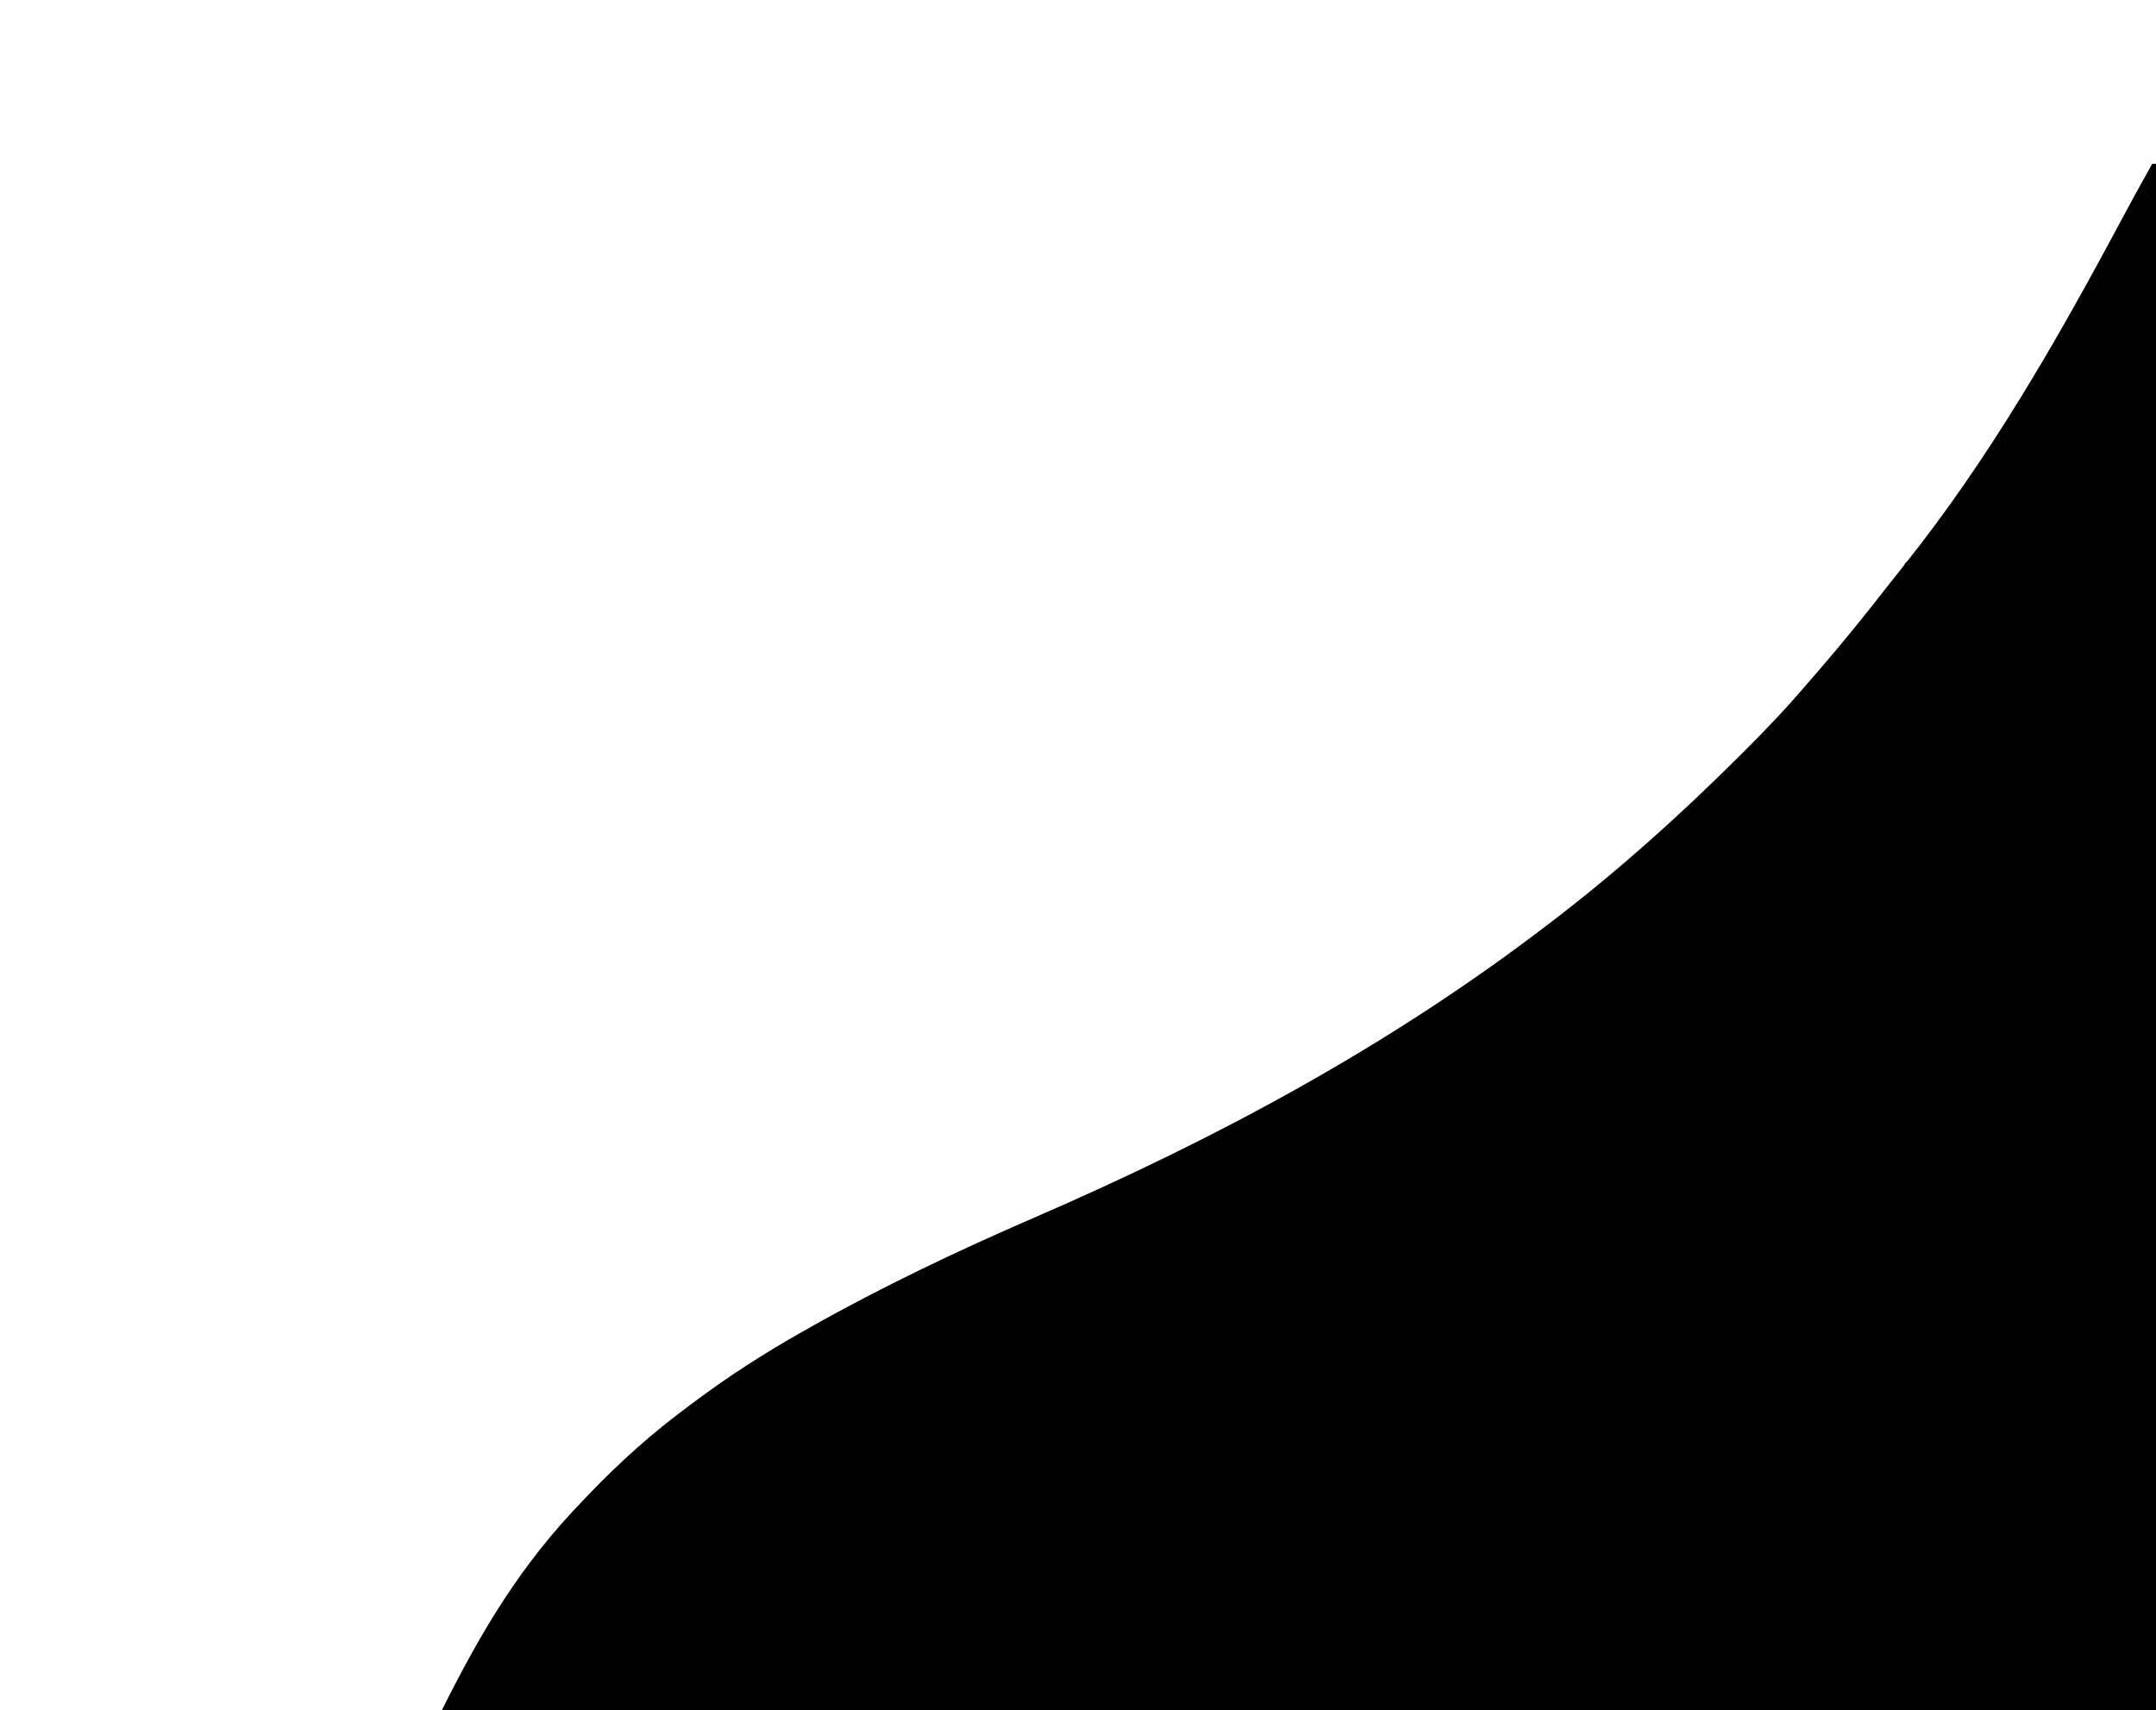 <?xml version="1.0" encoding="UTF-8"?>
<svg version="1.1" xmlns="http://www.w3.org/2000/svg" width="566" height="449">
<path d="M0 0 C186.78 0 373.56 0 566 0 C566 148.17 566 296.34 566 449 C379.22 449 192.44 449 0 449 C0 300.83 0 152.66 0 0 Z " fill="none" transform="translate(0,0)"/>
<path d="M0 0 C0.33 0 0.66 0 1 0 C1 133.98 1 267.96 1 406 C-147.5 406 -296 406 -449 406 C-438.493 384.987 -428.278 367.791 -412 351 C-411.466 350.441 -410.933 349.881 -410.383 349.305 C-402.159 340.701 -393.575 333.065 -384 326 C-383.428 325.572 -382.856 325.145 -382.266 324.704 C-373.526 318.19 -364.475 312.383 -355 307 C-354.206 306.549 -353.413 306.098 -352.595 305.633 C-333.44 294.826 -313.72 285.446 -293.552 276.708 C-245.631 255.946 -200.581 231.797 -159 200 C-158.358 199.51 -157.716 199.019 -157.054 198.514 C-139.914 185.36 -123.987 171.064 -108.688 155.812 C-108.211 155.339 -107.735 154.865 -107.244 154.378 C-101.604 148.761 -96.154 143.065 -91 137 C-90.027 135.882 -89.053 134.765 -88.078 133.648 C-81.609 126.179 -75.404 118.548 -69.354 110.737 C-68.012 109.016 -66.654 107.309 -65.289 105.605 C-42.812 77.497 -25.05 46.494 -8.129 14.828 C-5.47 9.857 -2.759 4.917 0 0 Z " fill="currentColor" transform="translate(565,43)"/>
<path d="M0 0 C0.33 0.99 0.66 1.98 1 3 C-0.65 4.32 -2.3 5.64 -4 7 C-4.33 6.01 -4.66 5.02 -5 4 C-3.35 2.68 -1.7 1.36 0 0 Z " fill="currentColor" transform="translate(505,144)"/>
</svg>
